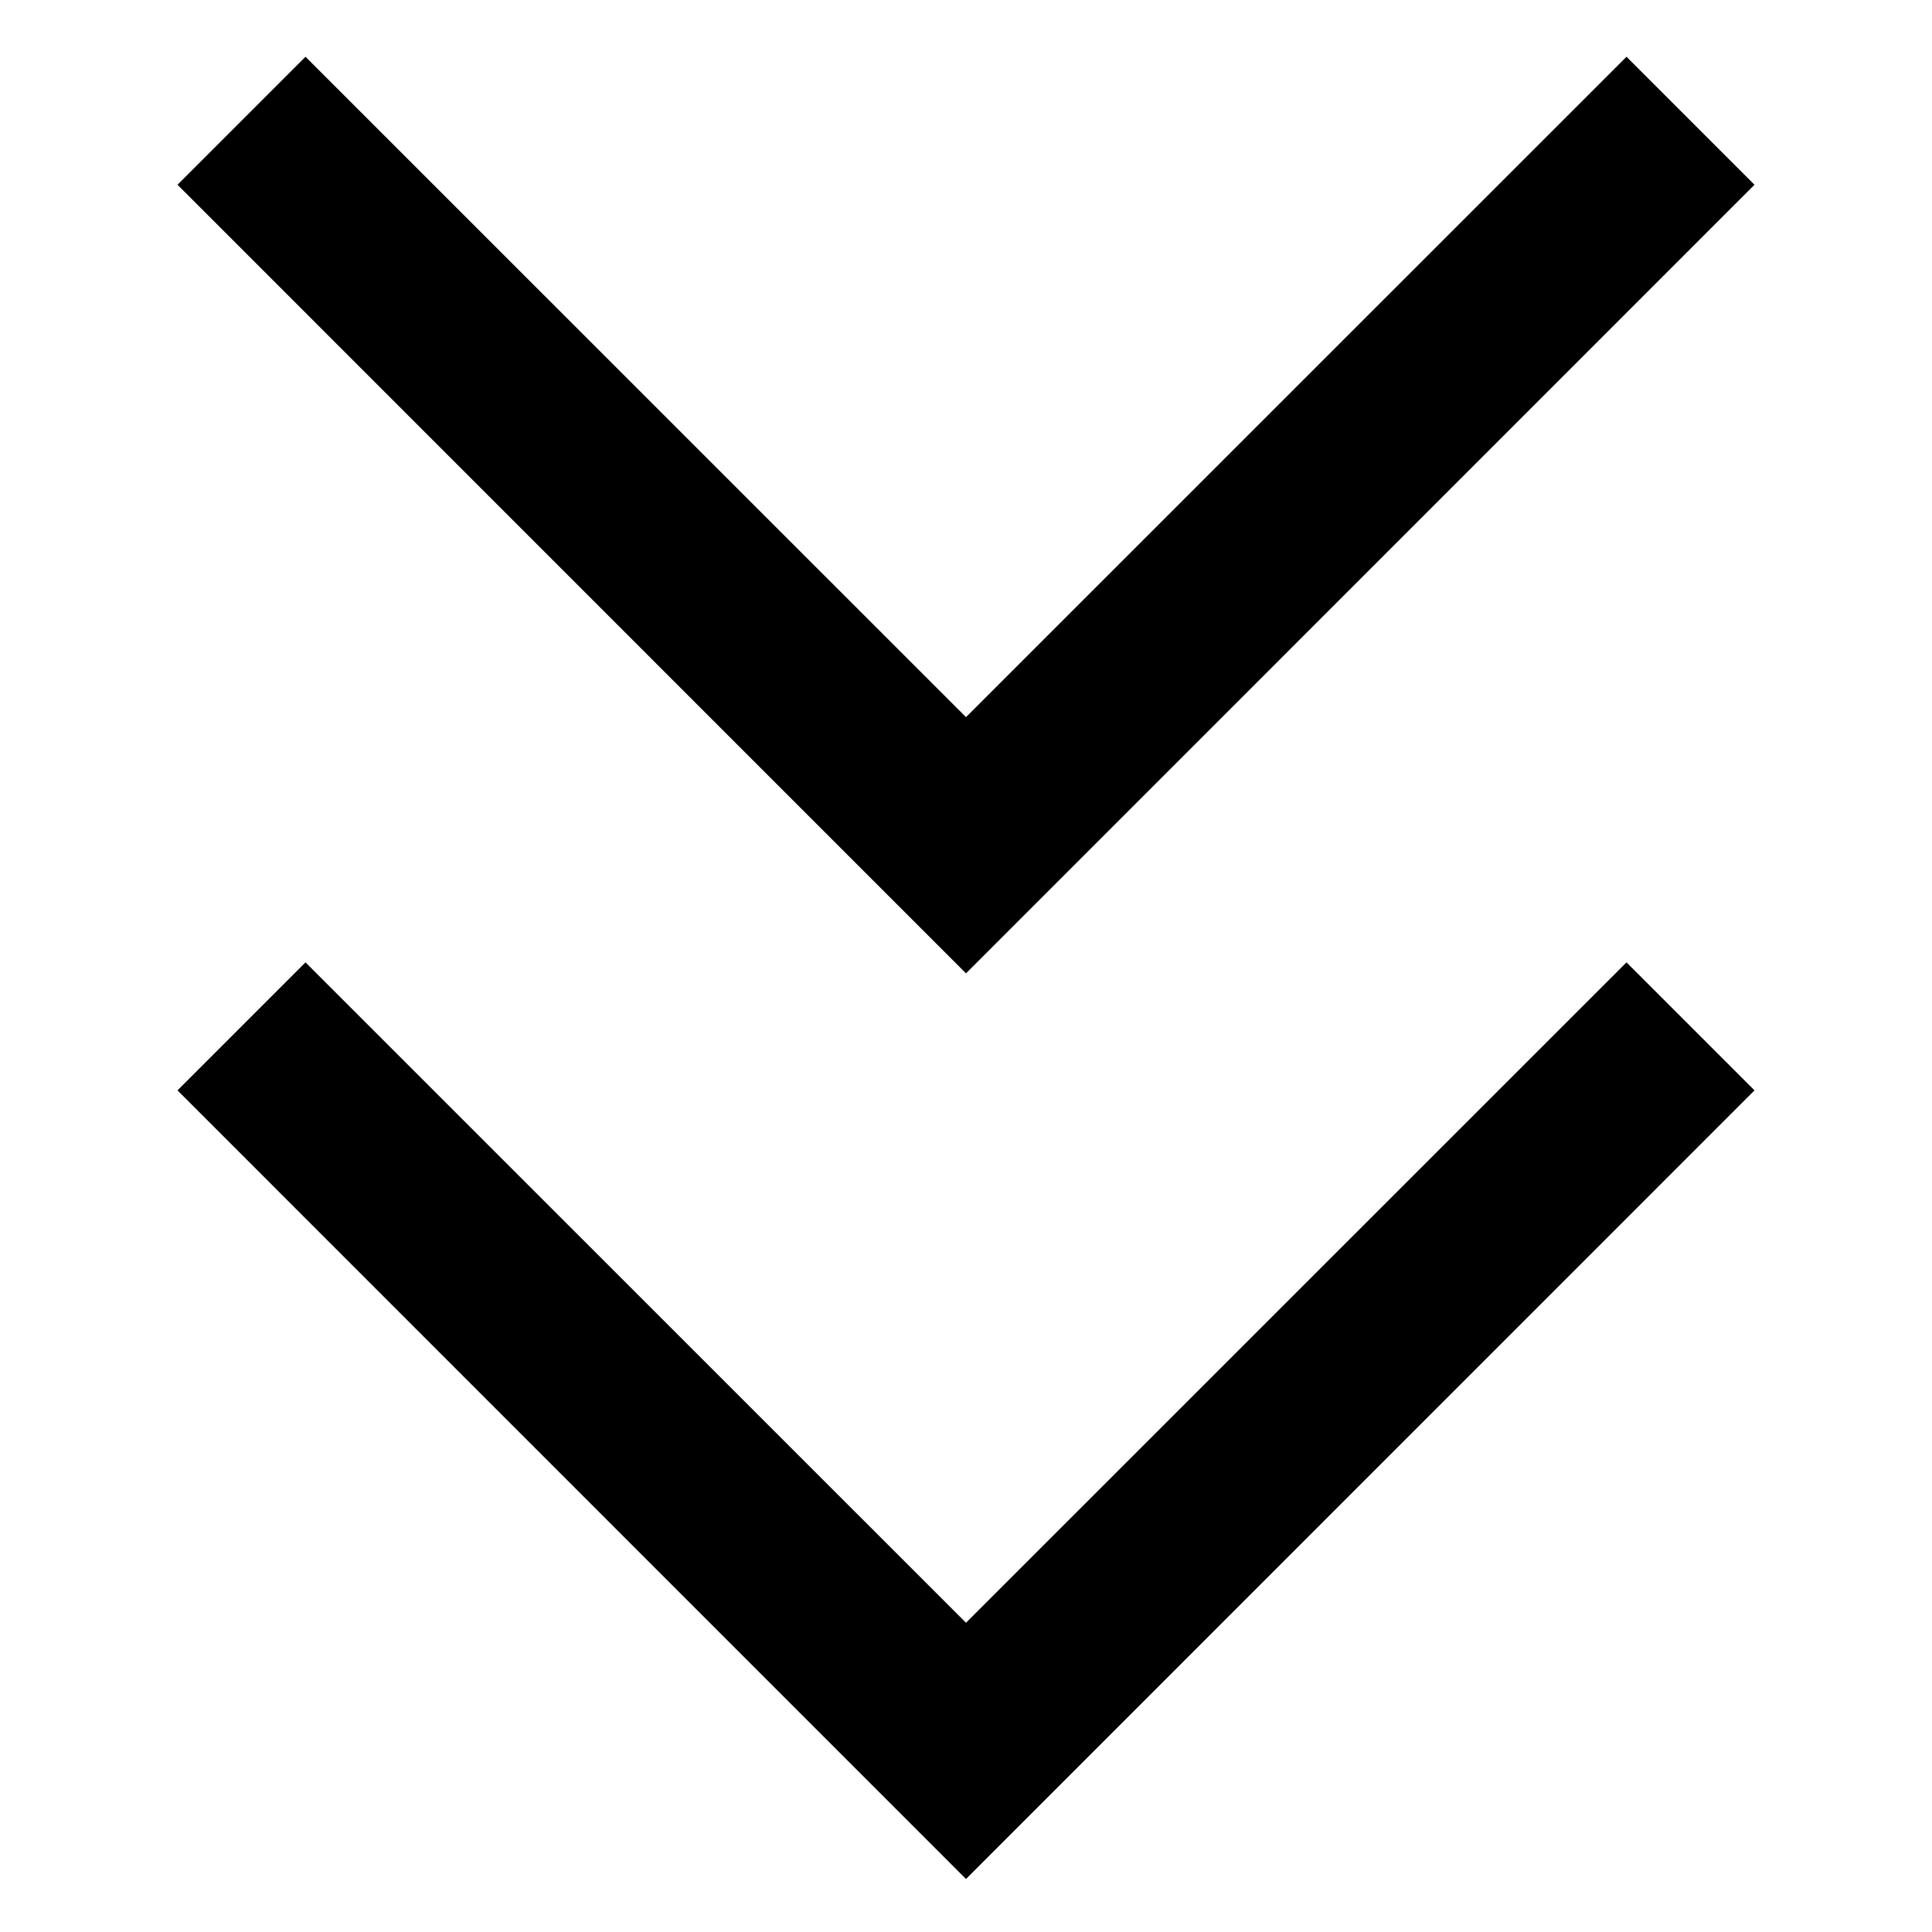 <svg width="16" height="16" viewBox="0 0 16 16" fill="none" xmlns="http://www.w3.org/2000/svg">
<path d="M2.53 7.97L8 13.439L13.47 7.97L14.53 9.03L8 15.561L1.47 9.03L2.53 7.97Z" fill="black"/>
<path d="M2.53 0.47L8 5.939L13.47 0.47L14.53 1.53L8 8.061L1.47 1.53L2.53 0.47Z" fill="black"/>
</svg>
